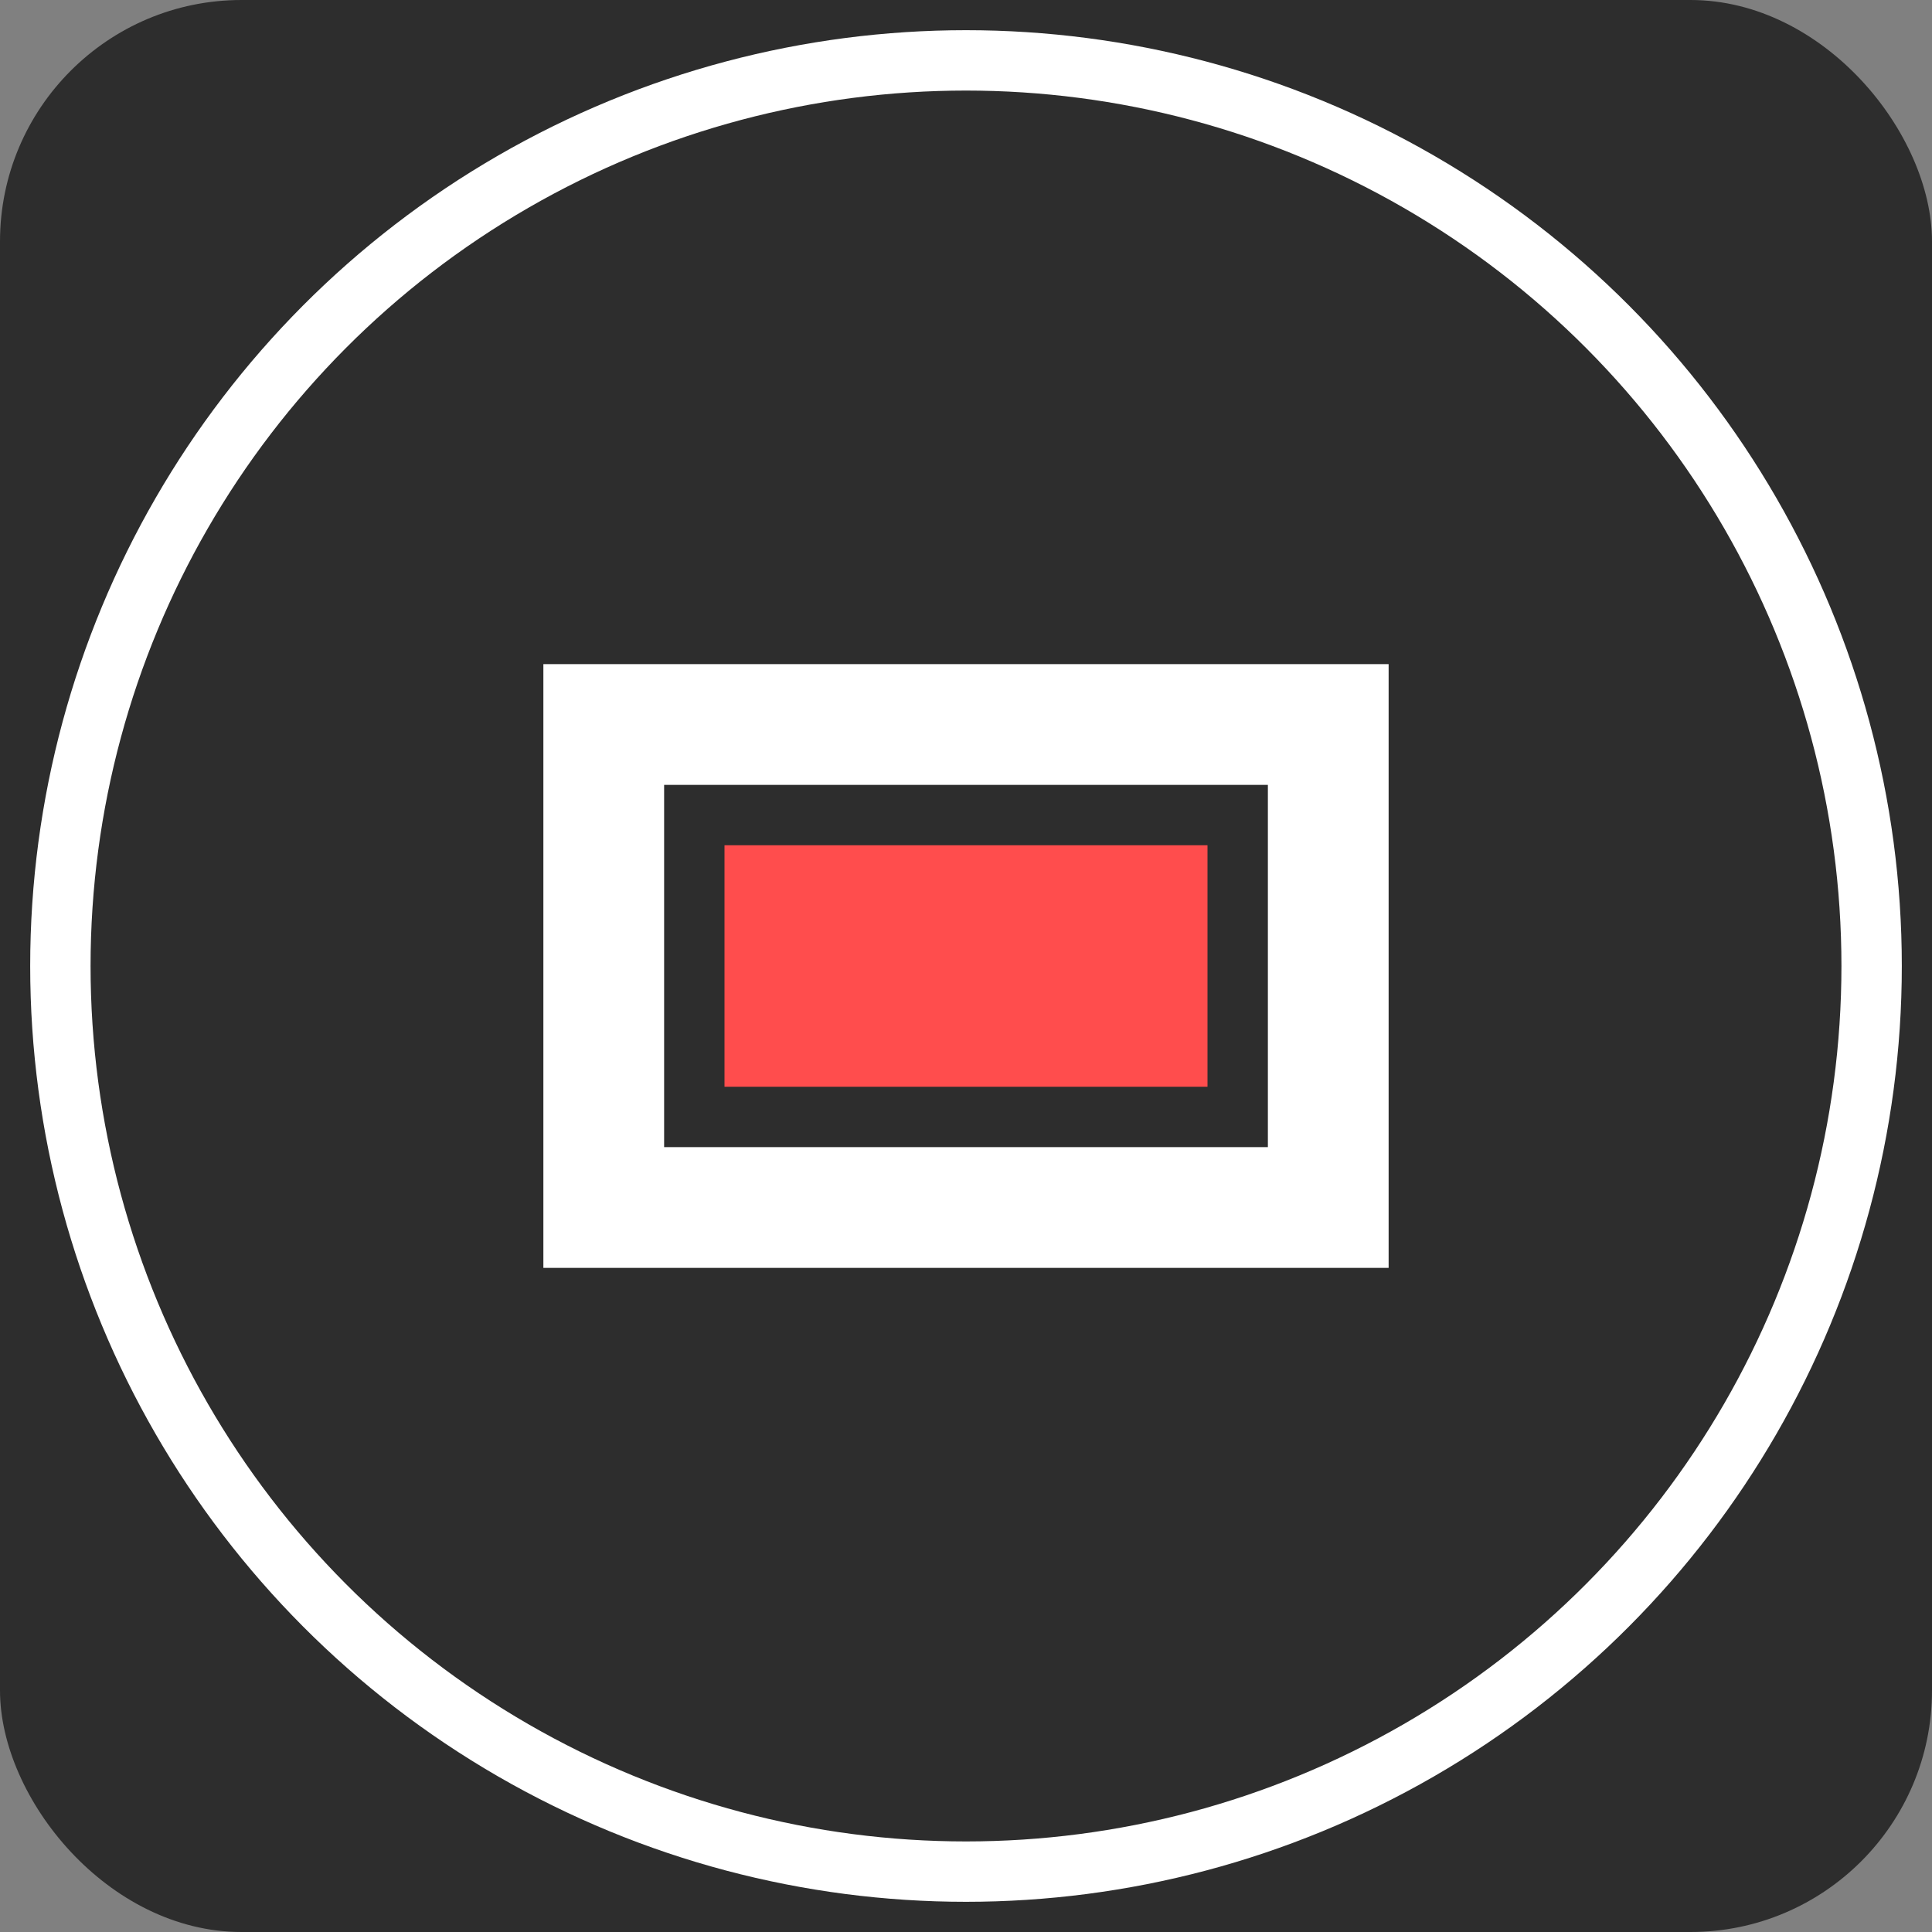 <svg xmlns="http://www.w3.org/2000/svg" fill="none" viewBox="0 0 64 64"><rect x="0" y="0" width="64" height="64" fill="#808080" stroke="none"/><rect width="64" height="64" fill="#2d2d2d" rx="8"/><path stroke="#fff" stroke-width="4" d="M20 24h24v16H20z"/><path fill="#ff4d4d" d="M24 28h16v8H24z"/><circle cx="32" cy="32" r="30" stroke="#fff" stroke-width="2"/></svg>